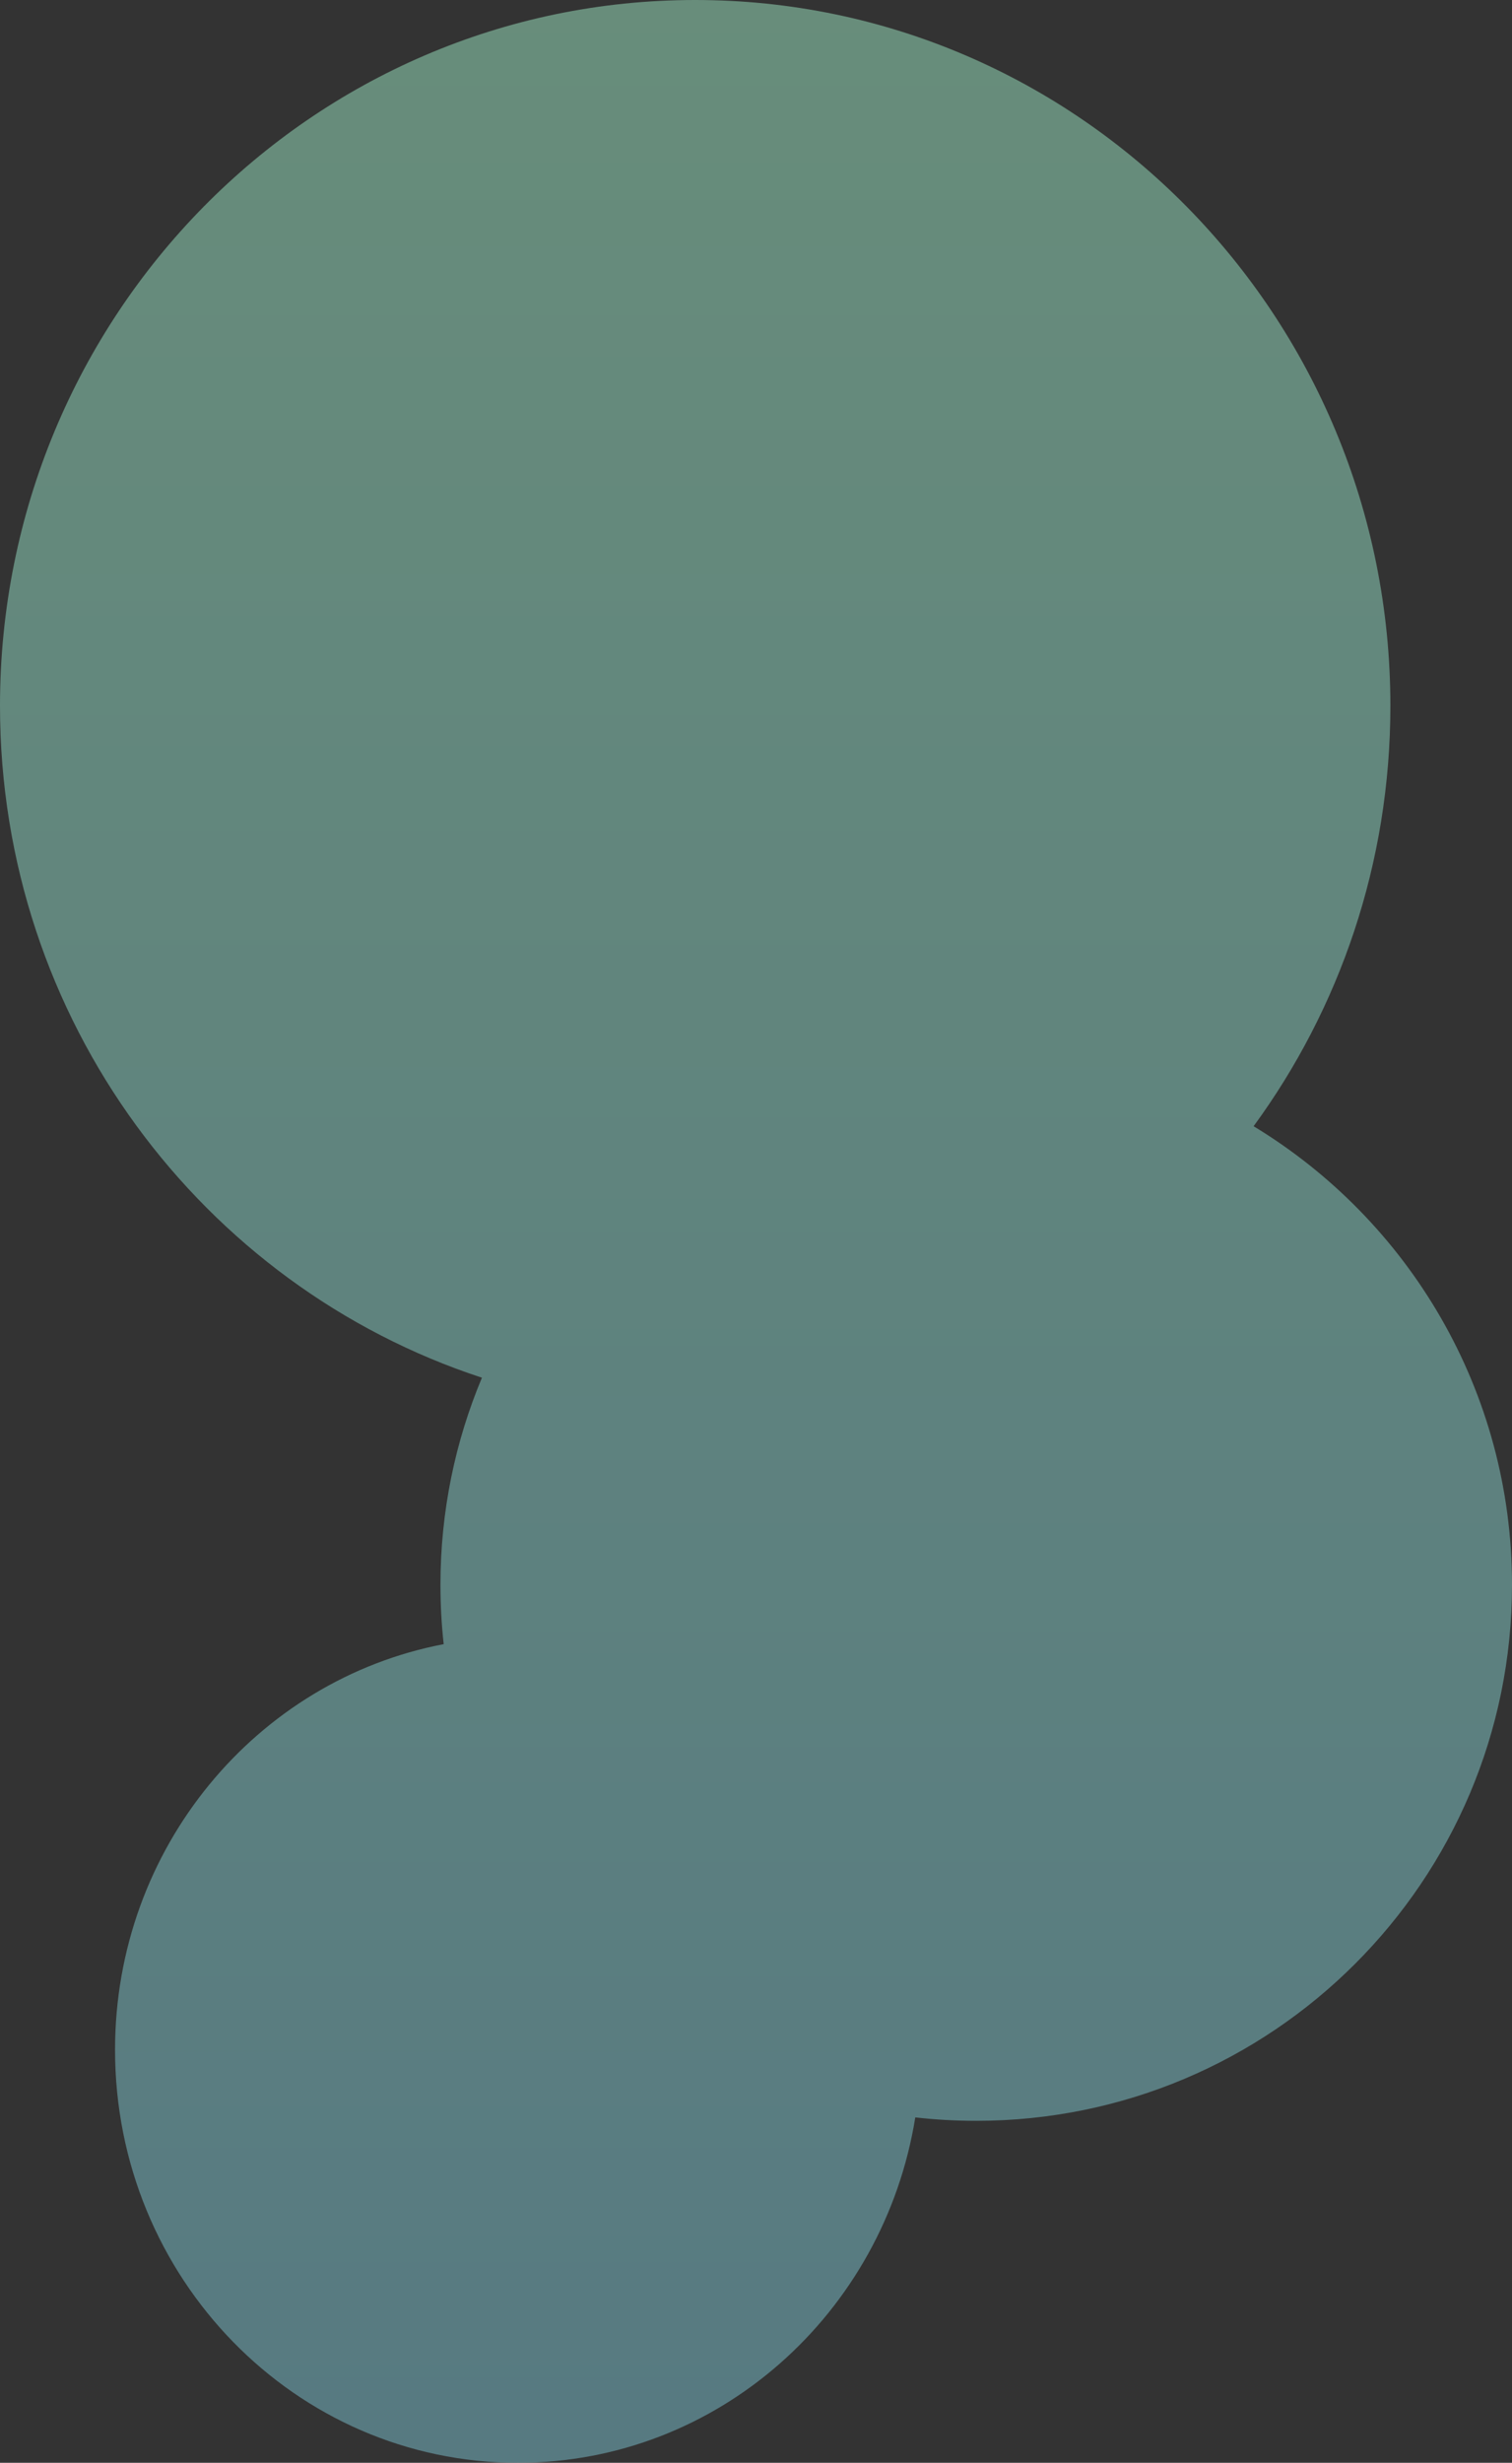 <svg width="460" height="749" viewBox="0 0 460 749" fill="none" xmlns="http://www.w3.org/2000/svg">
<rect x="0" y="0" width="460" height="749" fill="#333333" stroke="none"/>
<g opacity="0.443">
<path fill-rule="evenodd" clip-rule="evenodd" d="M381.386 342.516C407.54 306.77 423 262.558 423 214.657C423 96.108 328.3 0 211.5 0C94.7 0 0 96.108 0 214.657C0 310.225 61.561 391.174 146.623 418.995C138.493 438.378 134 459.664 134 482C134 488.094 134.334 494.11 134.986 500.031C78.096 510.902 35 561.999 35 623.427C35 692.764 89.872 749 157.576 749C218.43 749 268.88 703.547 278.458 643.957C284.543 644.646 290.73 645 297 645C387.022 645 460 572.022 460 482C460 422.866 428.511 371.087 381.386 342.516Z" fill="url(#paint0_linear)"/>
</g>
<defs>
<linearGradient id="paint0_linear" x1="460" y1="749" x2="460" y2="0" gradientUnits="userSpaceOnUse">
<stop stop-color="#85D4E5"/>
<stop offset="1" stop-color="#ABFFD6"/>
</linearGradient>
</defs>
</svg>
